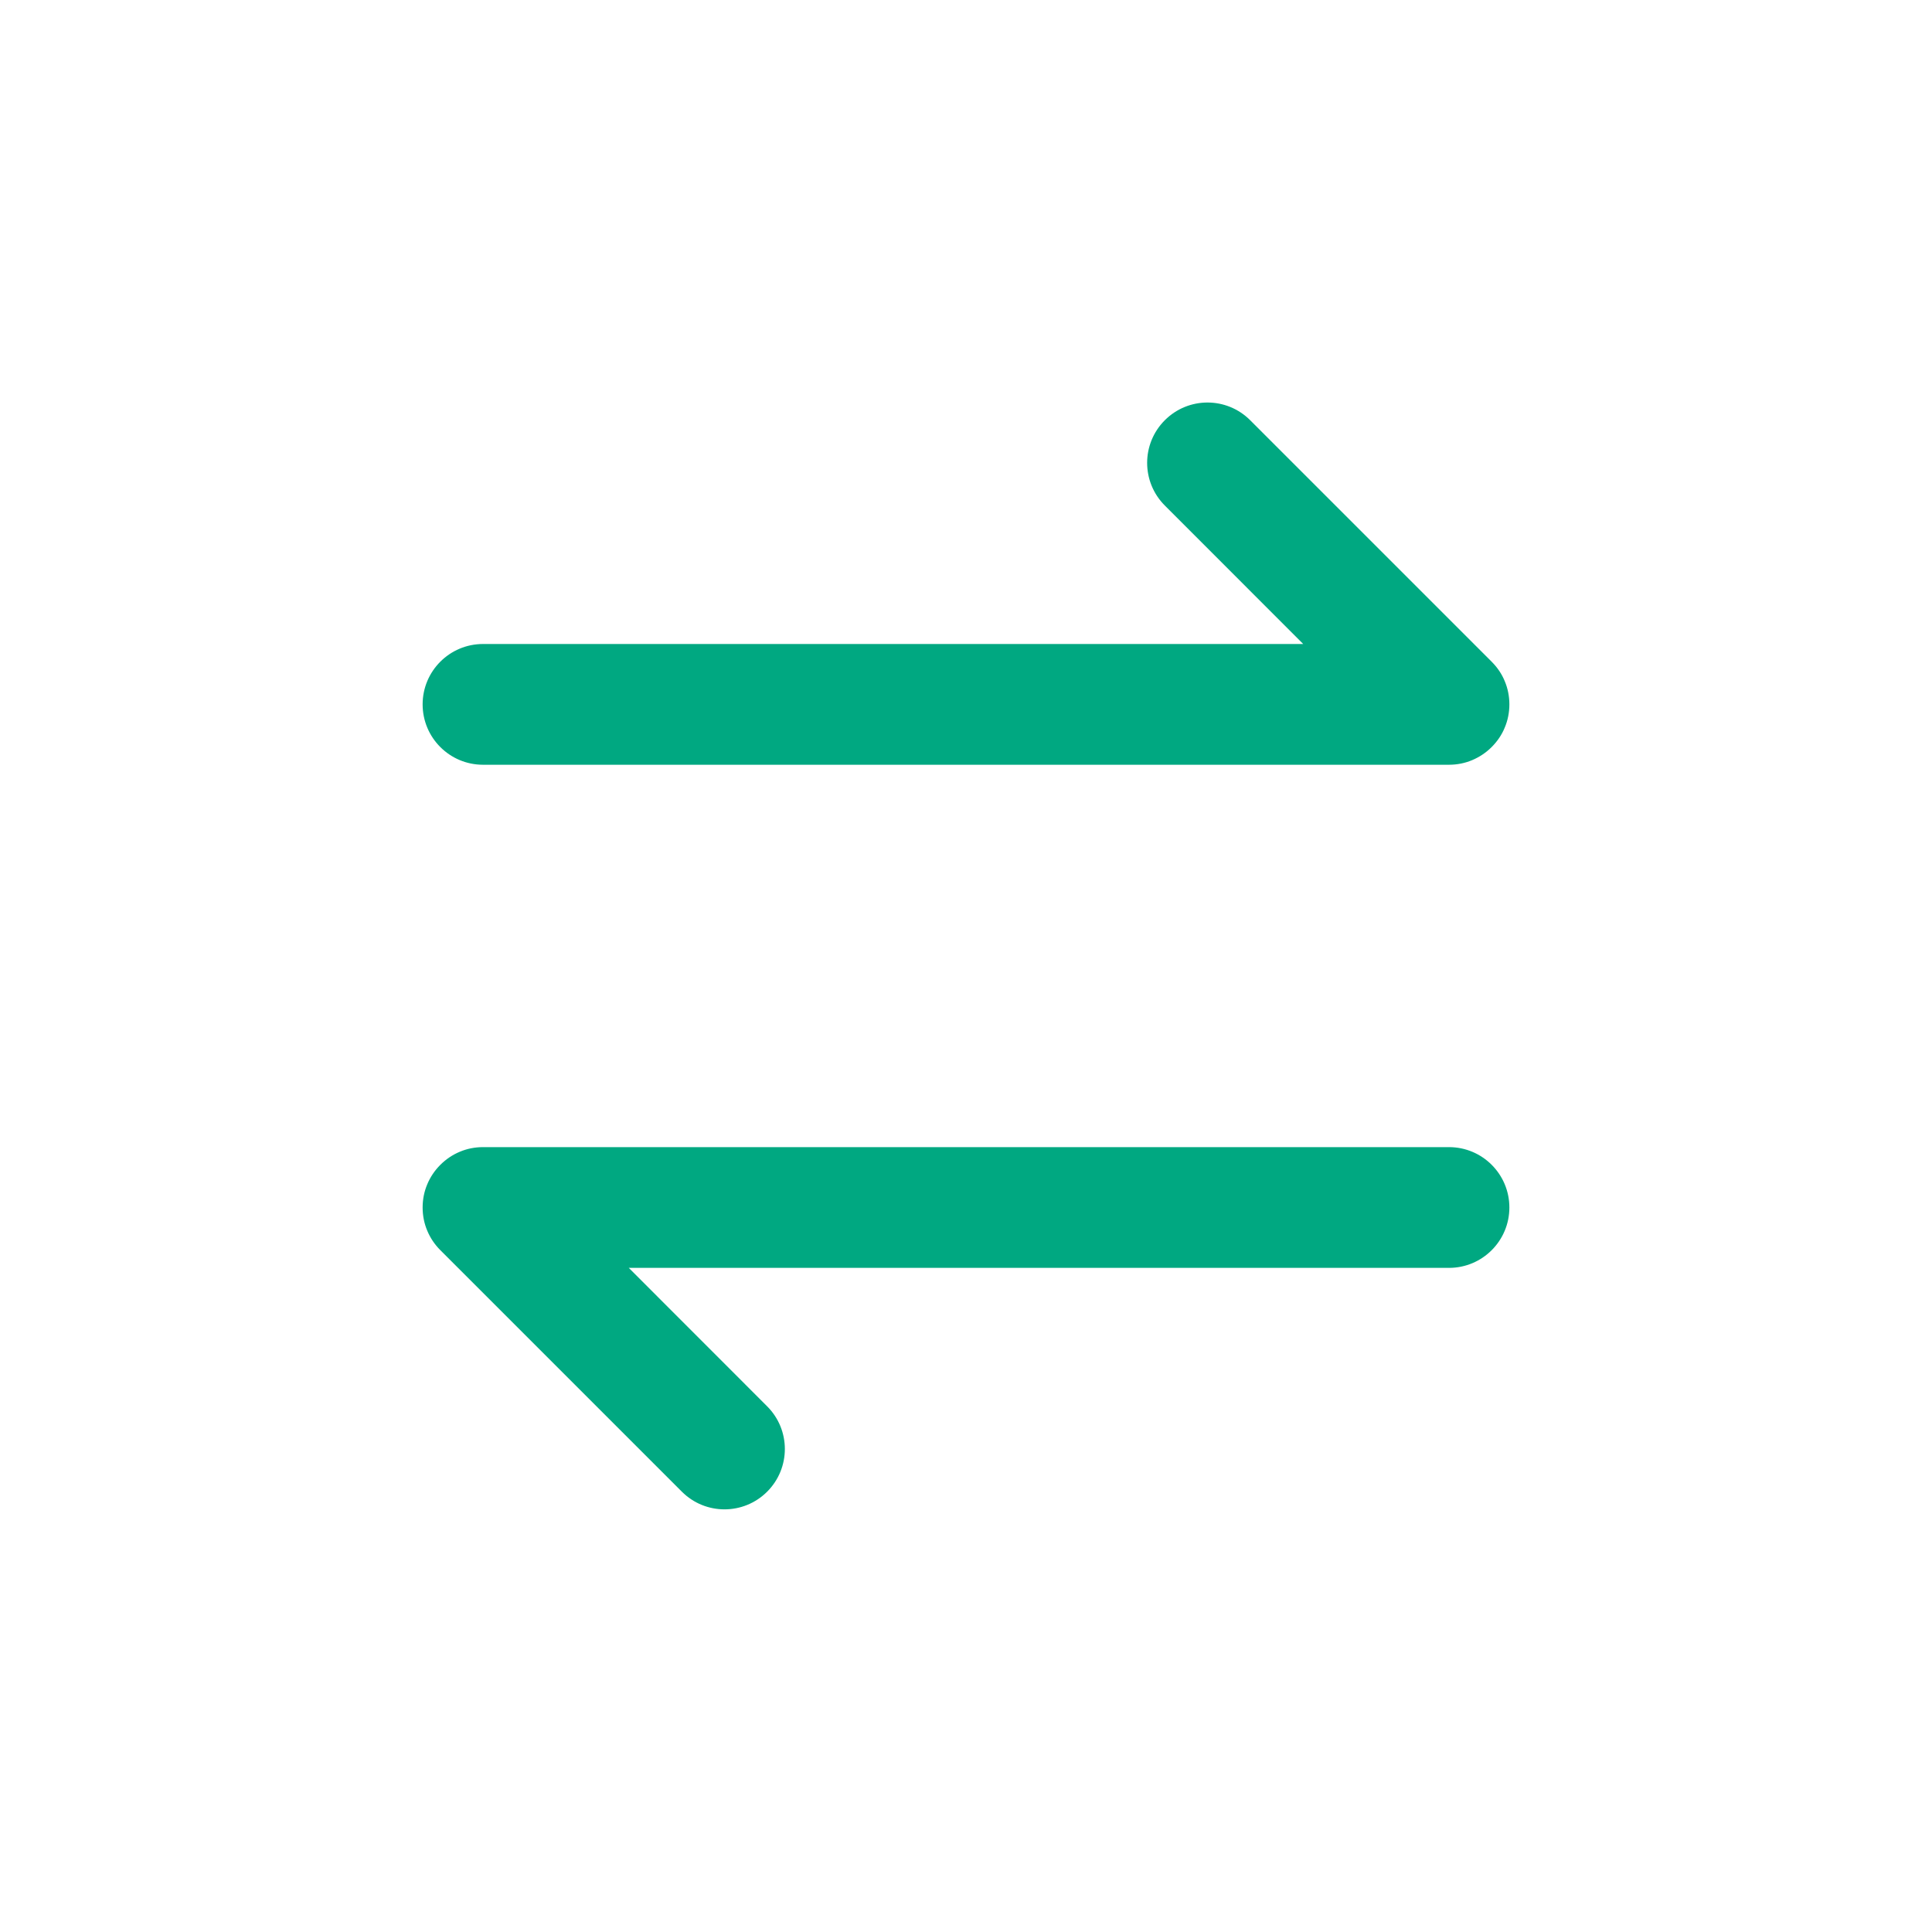 <svg width="24" height="24" viewBox="0 0 24 24" fill="none" xmlns="http://www.w3.org/2000/svg">
<path d="M18 15.75C18.414 15.75 18.75 15.414 18.75 15C18.75 14.586 18.414 14.25 18 14.25H6C5.898 14.25 5.801 14.27 5.713 14.307C5.624 14.344 5.542 14.398 5.47 14.47C5.398 14.542 5.344 14.624 5.307 14.713C5.27 14.801 5.25 14.898 5.25 15C5.25 15.102 5.27 15.199 5.307 15.287C5.344 15.376 5.398 15.458 5.47 15.53L8.47 18.53C8.763 18.823 9.237 18.823 9.53 18.53C9.823 18.237 9.823 17.763 9.53 17.47L7.811 15.75H18Z" fill="#00A881"/>
<path d="M6 8C5.586 8 5.25 8.336 5.25 8.75C5.25 9.164 5.586 9.5 6 9.5L18 9.5C18.102 9.5 18.199 9.48 18.287 9.443C18.375 9.406 18.458 9.352 18.53 9.28C18.602 9.208 18.657 9.126 18.693 9.037C18.73 8.949 18.75 8.852 18.75 8.75C18.75 8.648 18.73 8.551 18.693 8.463C18.657 8.374 18.602 8.292 18.53 8.22L15.53 5.22C15.237 4.927 14.763 4.927 14.47 5.22C14.177 5.513 14.177 5.987 14.47 6.28L16.189 8L6 8Z" fill="#00A881"/>
</svg>
